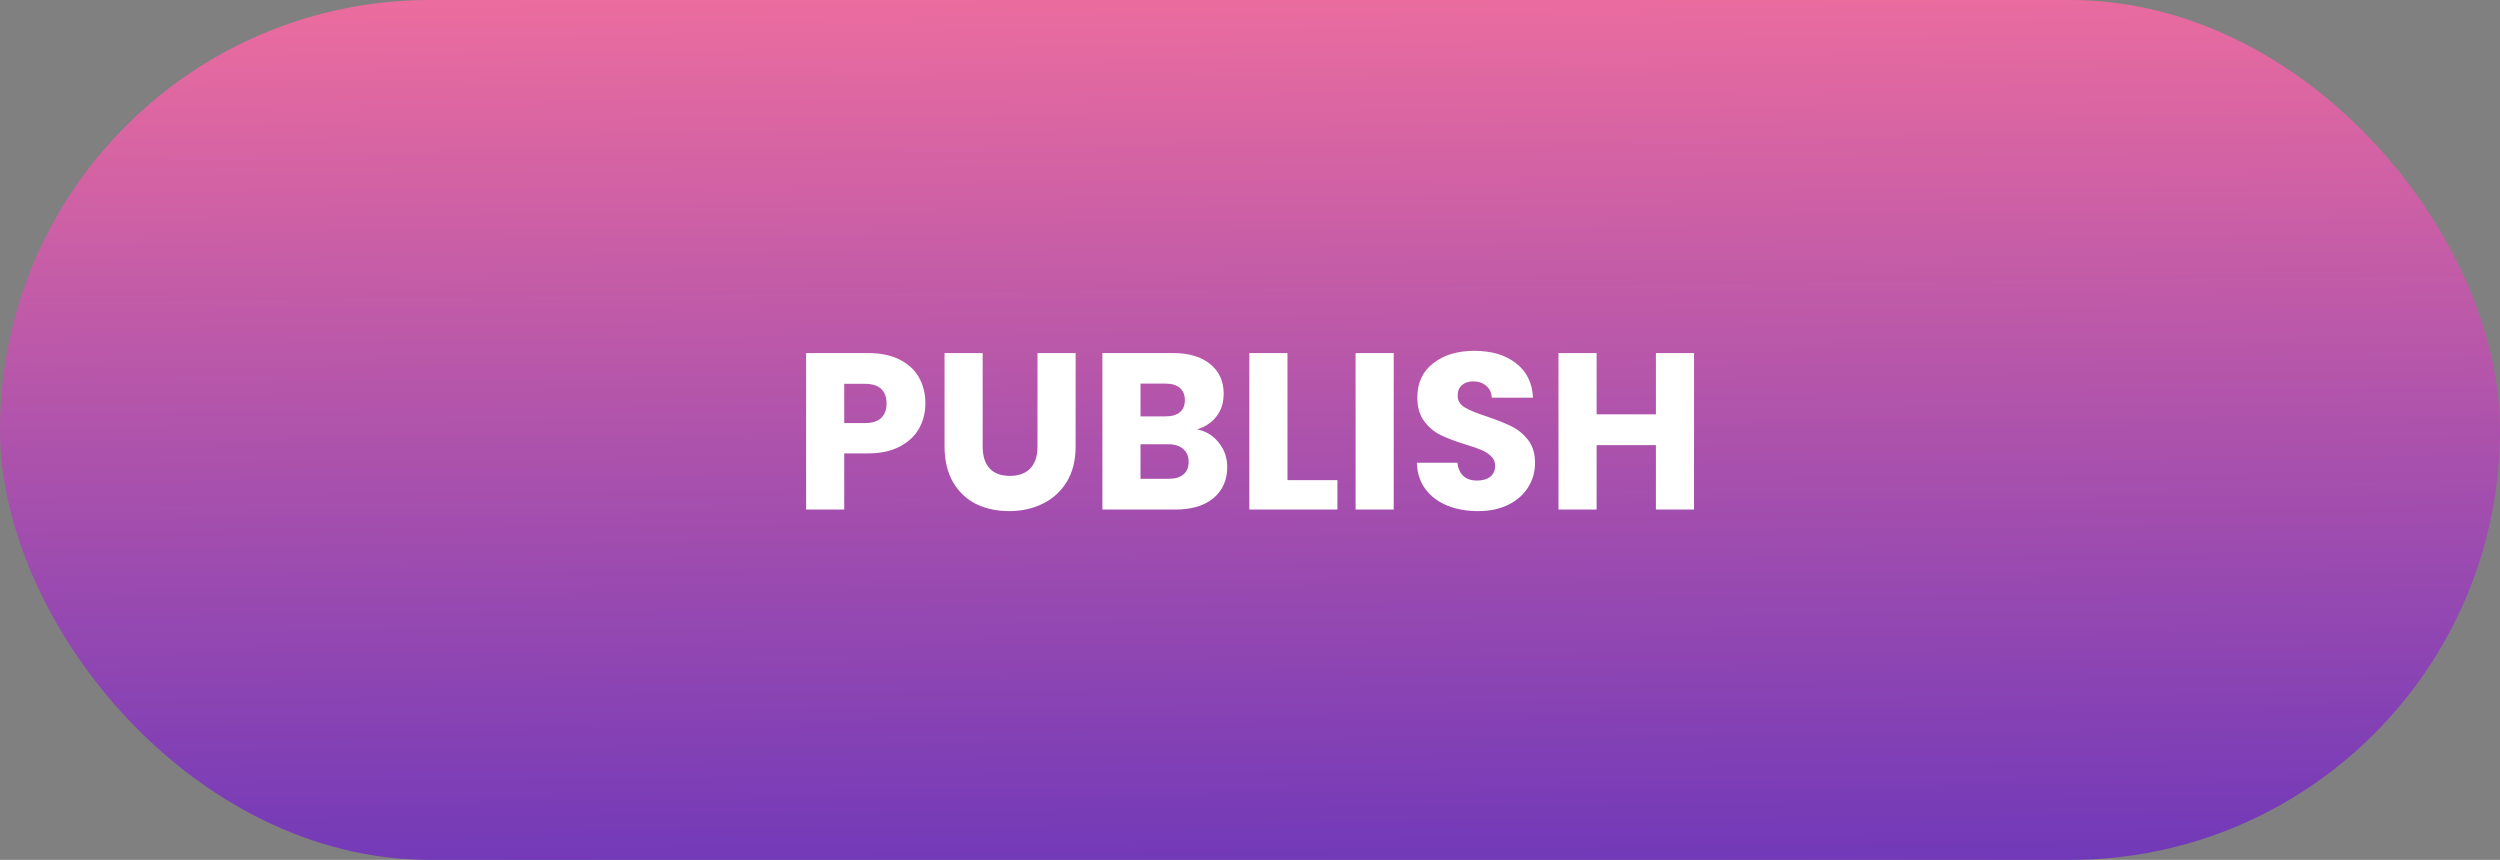 <svg width="157" height="54" viewBox="0 0 157 54" fill="none" xmlns="http://www.w3.org/2000/svg">
<rect x="0" y="0" width="157" height="54" fill="#808080" stroke="none"/>
<rect width="157" height="54" rx="27" fill="url(#paint0_linear_32_3705)"/>
<path d="M58.113 25.336C58.113 25.905 57.982 26.428 57.721 26.904C57.459 27.371 57.058 27.749 56.517 28.038C55.975 28.327 55.303 28.472 54.501 28.472H53.017V32H50.623V22.172H54.501C55.285 22.172 55.947 22.307 56.489 22.578C57.03 22.849 57.436 23.222 57.707 23.698C57.977 24.174 58.113 24.72 58.113 25.336ZM54.319 26.568C54.776 26.568 55.117 26.461 55.341 26.246C55.565 26.031 55.677 25.728 55.677 25.336C55.677 24.944 55.565 24.641 55.341 24.426C55.117 24.211 54.776 24.104 54.319 24.104H53.017V26.568H54.319ZM61.711 22.172V28.052C61.711 28.64 61.856 29.093 62.145 29.41C62.434 29.727 62.859 29.886 63.419 29.886C63.979 29.886 64.409 29.727 64.707 29.41C65.006 29.093 65.155 28.64 65.155 28.052V22.172H67.549V28.038C67.549 28.915 67.362 29.657 66.989 30.264C66.616 30.871 66.112 31.328 65.477 31.636C64.852 31.944 64.152 32.098 63.377 32.098C62.602 32.098 61.907 31.949 61.291 31.65C60.684 31.342 60.204 30.885 59.849 30.278C59.495 29.662 59.317 28.915 59.317 28.038V22.172H61.711ZM75.18 26.96C75.75 27.081 76.207 27.366 76.552 27.814C76.898 28.253 77.07 28.757 77.07 29.326C77.07 30.147 76.781 30.801 76.202 31.286C75.633 31.762 74.835 32 73.808 32H69.23V22.172H73.654C74.653 22.172 75.432 22.401 75.992 22.858C76.562 23.315 76.846 23.936 76.846 24.72C76.846 25.299 76.692 25.779 76.384 26.162C76.086 26.545 75.684 26.811 75.18 26.96ZM71.624 26.148H73.192C73.584 26.148 73.883 26.064 74.088 25.896C74.303 25.719 74.41 25.462 74.41 25.126C74.41 24.79 74.303 24.533 74.088 24.356C73.883 24.179 73.584 24.09 73.192 24.09H71.624V26.148ZM73.388 30.068C73.79 30.068 74.098 29.979 74.312 29.802C74.536 29.615 74.648 29.349 74.648 29.004C74.648 28.659 74.532 28.388 74.298 28.192C74.074 27.996 73.762 27.898 73.36 27.898H71.624V30.068H73.388ZM80.853 30.152H83.989V32H78.459V22.172H80.853V30.152ZM87.525 22.172V32H85.131V22.172H87.525ZM92.816 32.098C92.097 32.098 91.453 31.981 90.884 31.748C90.314 31.515 89.857 31.169 89.512 30.712C89.176 30.255 88.998 29.704 88.98 29.06H91.528C91.565 29.424 91.691 29.704 91.906 29.9C92.12 30.087 92.4 30.18 92.746 30.18C93.1 30.18 93.38 30.101 93.586 29.942C93.791 29.774 93.894 29.545 93.894 29.256C93.894 29.013 93.81 28.813 93.642 28.654C93.483 28.495 93.282 28.365 93.04 28.262C92.806 28.159 92.47 28.043 92.032 27.912C91.397 27.716 90.879 27.52 90.478 27.324C90.076 27.128 89.731 26.839 89.442 26.456C89.152 26.073 89.008 25.574 89.008 24.958C89.008 24.043 89.339 23.329 90.002 22.816C90.664 22.293 91.528 22.032 92.592 22.032C93.674 22.032 94.547 22.293 95.21 22.816C95.872 23.329 96.227 24.048 96.274 24.972H93.684C93.665 24.655 93.548 24.407 93.334 24.23C93.119 24.043 92.844 23.95 92.508 23.95C92.218 23.95 91.985 24.029 91.808 24.188C91.63 24.337 91.542 24.557 91.542 24.846C91.542 25.163 91.691 25.411 91.99 25.588C92.288 25.765 92.755 25.957 93.39 26.162C94.024 26.377 94.538 26.582 94.93 26.778C95.331 26.974 95.676 27.259 95.966 27.632C96.255 28.005 96.4 28.486 96.4 29.074C96.4 29.634 96.255 30.143 95.966 30.6C95.686 31.057 95.275 31.421 94.734 31.692C94.192 31.963 93.553 32.098 92.816 32.098ZM106.385 22.172V32H103.991V27.954H100.267V32H97.873V22.172H100.267V26.022H103.991V22.172H106.385Z" fill="white"/>
<defs>
<linearGradient id="paint0_linear_32_3705" x1="86.35" y1="-8.5" x2="87.399" y2="87.245" gradientUnits="userSpaceOnUse">
<stop stop-color="#FD749B"/>
<stop offset="1" stop-color="#281AC8"/>
</linearGradient>
</defs>
</svg>

